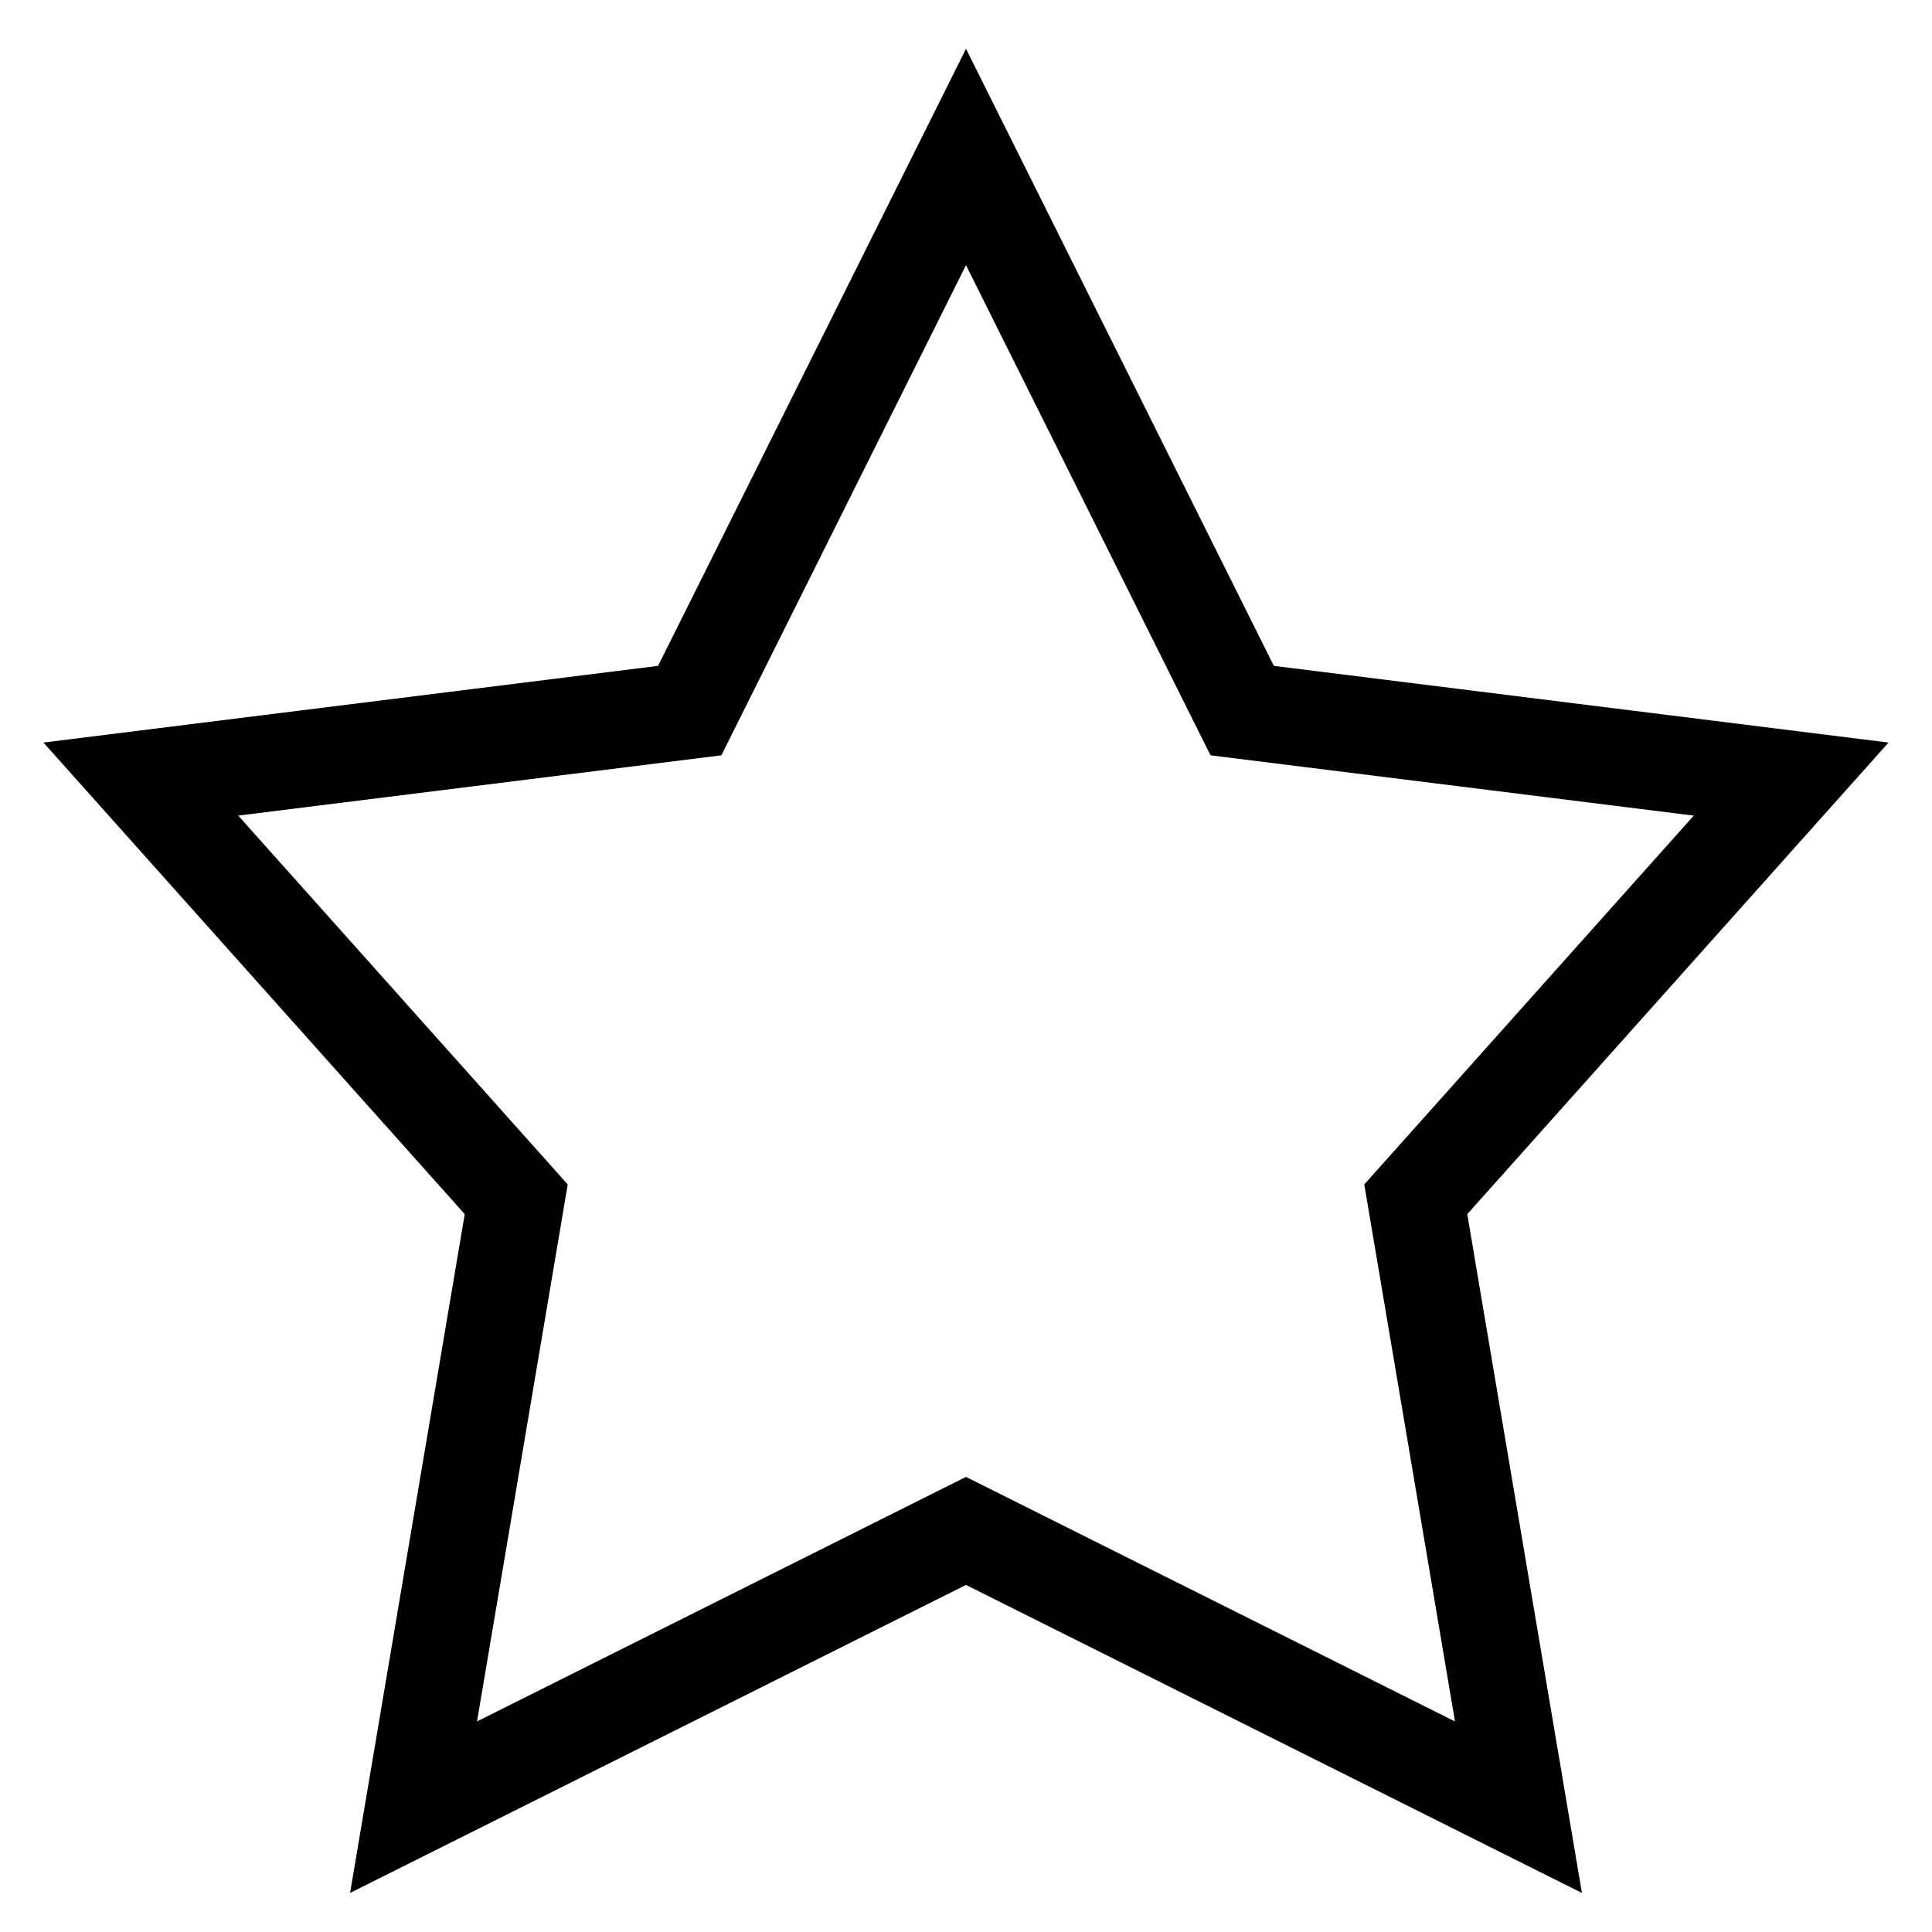 <svg data-svg="outline" xmlns="http://www.w3.org/2000/svg" viewBox="0 0 20 20"><path class="gl-rating-half" fill="none" d="M10 1.625L7.14 7.356l-5.682.709 3.886 4.35-1.063 6.293L10 15.848z"/><path class="gl-rating-full" fill="none" stroke="currentColor" d="M10 1.625L7.14 7.356l-5.682.709 3.886 4.35-1.063 6.293L10 15.848l5.719 2.86-1.063-6.293 3.886-4.35-5.683-.709z"/></svg>